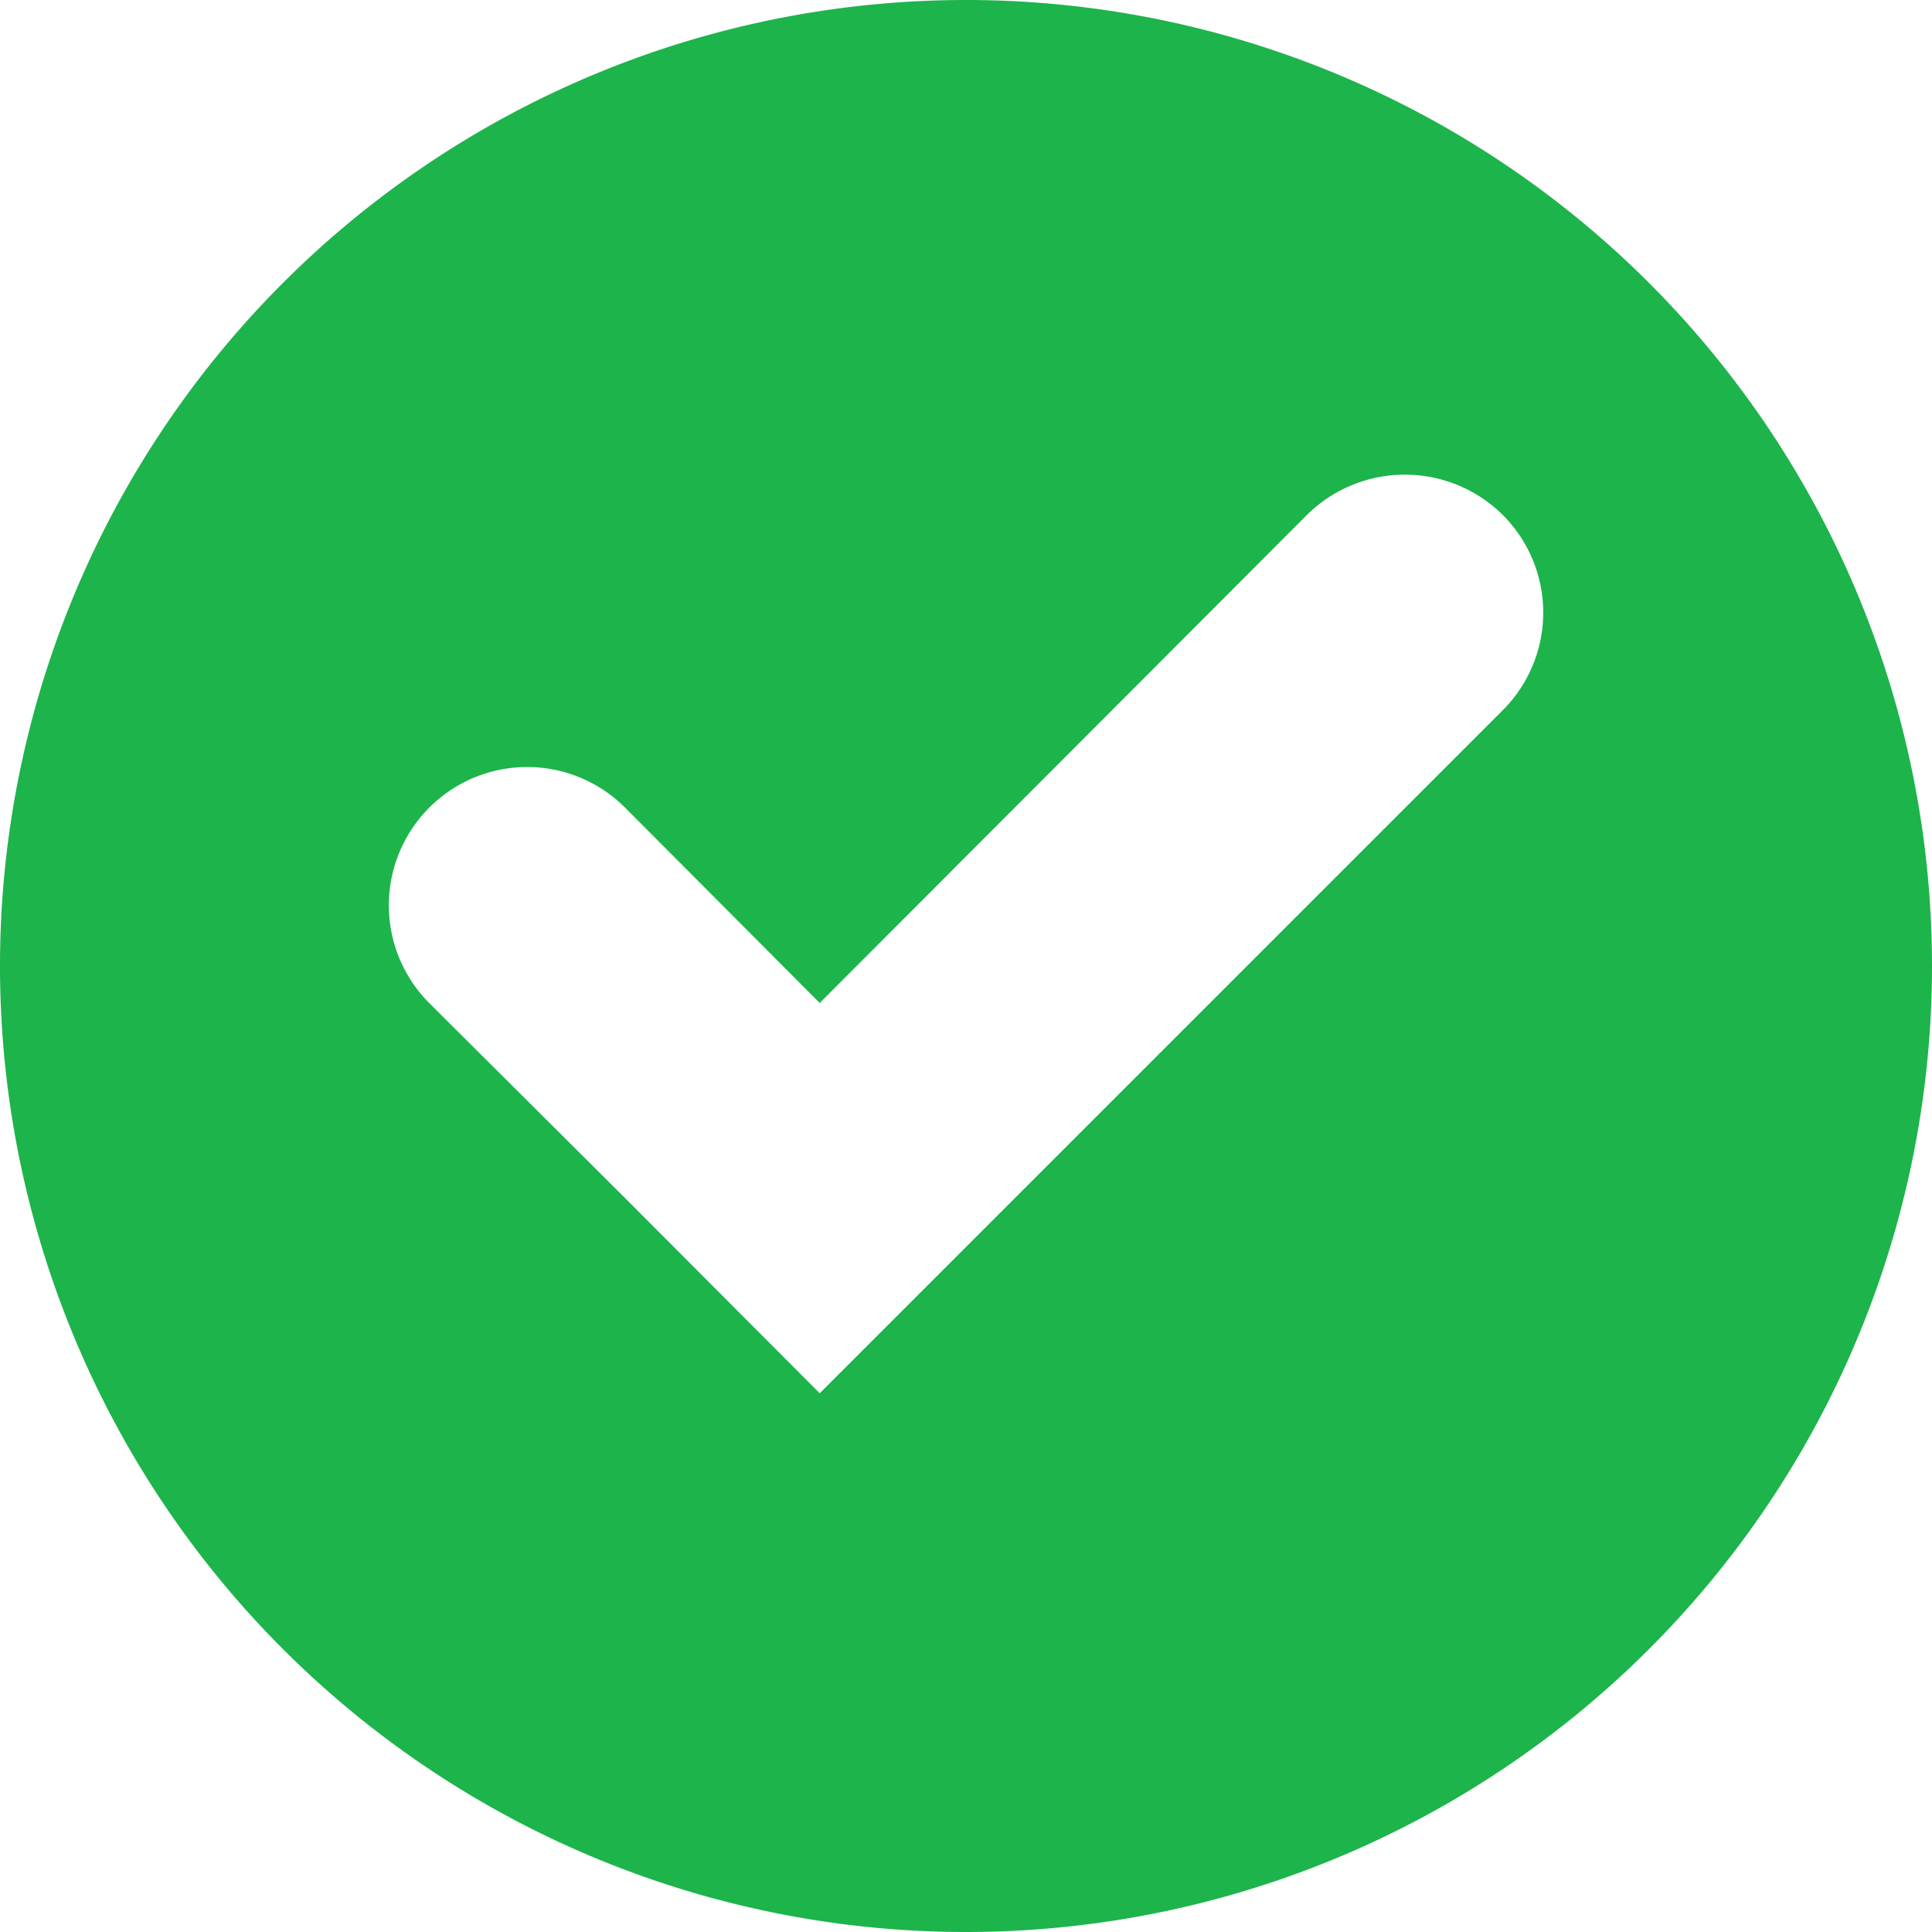 <?xml version="1.0" standalone="no"?><!DOCTYPE svg PUBLIC "-//W3C//DTD SVG 1.1//EN" "http://www.w3.org/Graphics/SVG/1.1/DTD/svg11.dtd"><svg t="1709470501662" class="icon" viewBox="0 0 1024 1024" version="1.1" xmlns="http://www.w3.org/2000/svg" p-id="10955" xmlns:xlink="http://www.w3.org/1999/xlink" width="32" height="32"><path d="M512 1024a512 512 0 1 1 512-512 512 512 0 0 1-512 512z m284.526-751.031a73.728 73.728 0 0 0-103.863 0L434.469 531.602 331.337 428.105a73.289 73.289 0 0 0-103.863 103.497l103.863 103.424 103.131 103.424 362.057-362.057a73.143 73.143 0 0 0 0-103.424z" fill="#1DB44B" p-id="10956"></path></svg>